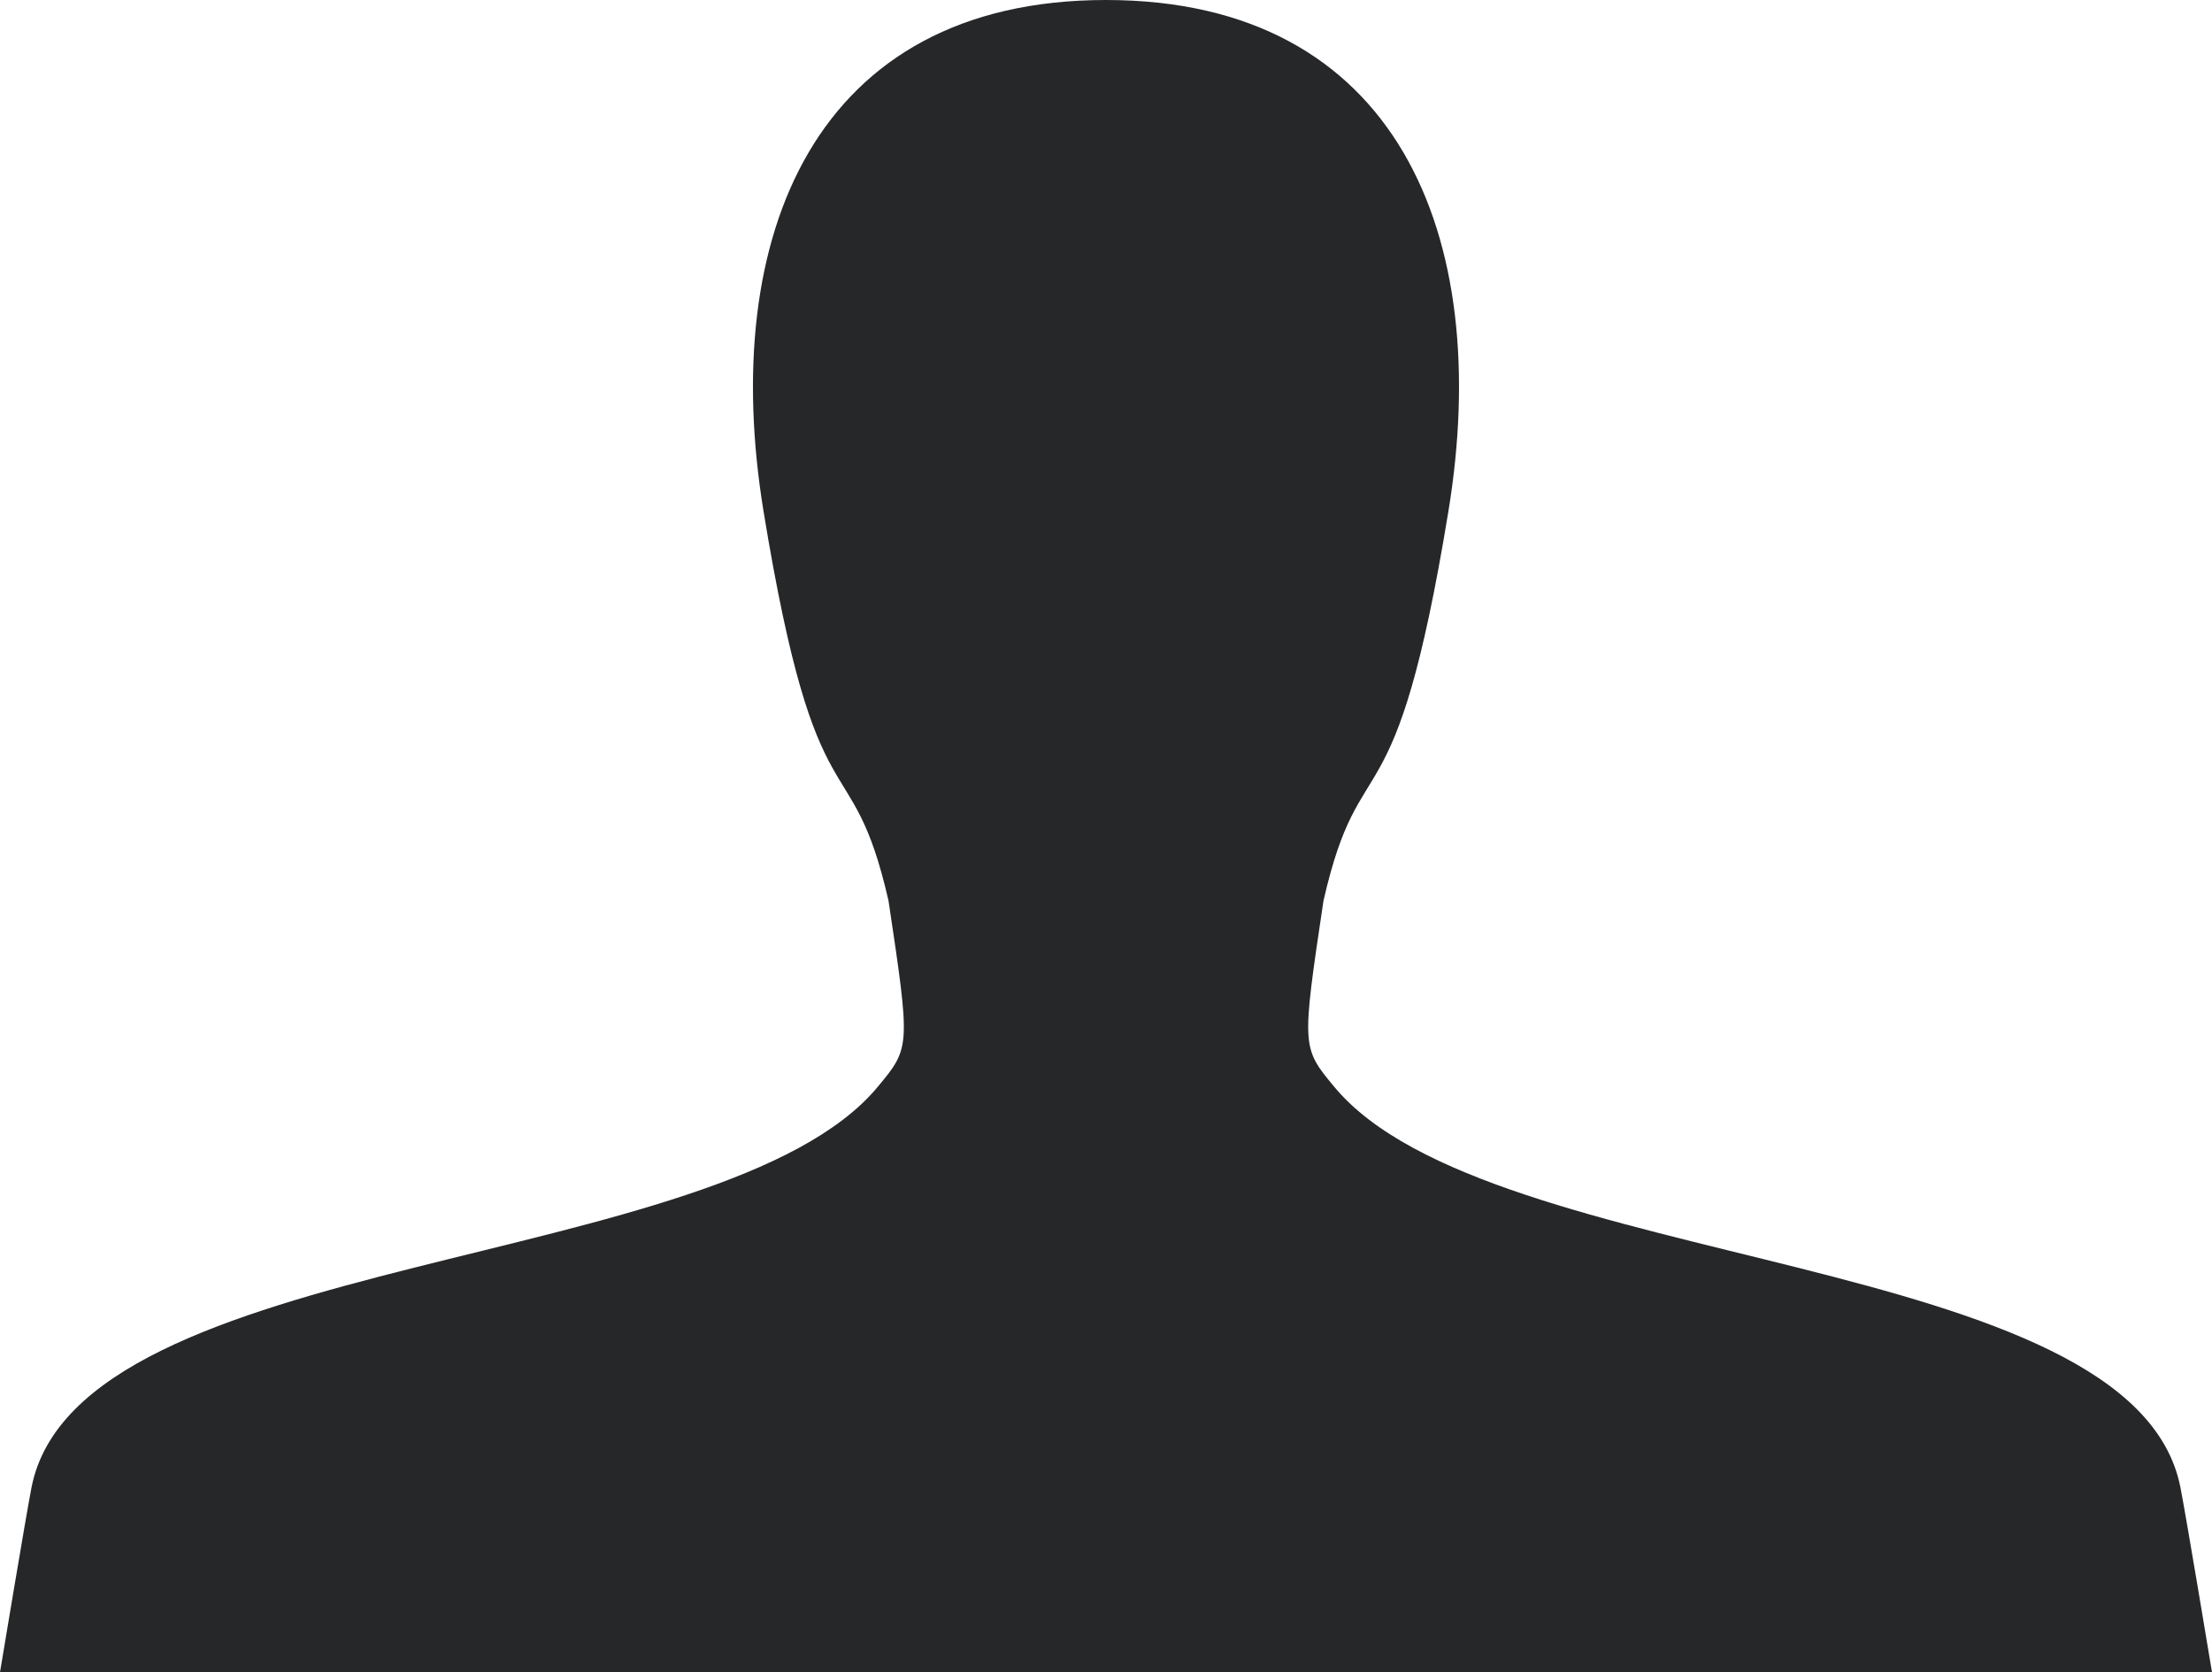 <?xml version="1.0" encoding="utf-8"?>
<!-- Generator: Adobe Illustrator 16.0.4, SVG Export Plug-In . SVG Version: 6.00 Build 0)  -->
<!DOCTYPE svg PUBLIC "-//W3C//DTD SVG 1.1//EN" "http://www.w3.org/Graphics/SVG/1.1/DTD/svg11.dtd">
<svg version="1.1" id="Layer_1" xmlns="http://www.w3.org/2000/svg" xmlns:xlink="http://www.w3.org/1999/xlink" x="0px" y="0px"
	 width="41px" height="31px" viewBox="0 0 41 31" enable-background="new 0 0 41 31" xml:space="preserve">
<path fill="#262729" d="M40.415,27.575c-0.867-4.429-12.807-3.958-15.684-7.427c-0.606-0.73-0.606-0.73-0.2-3.449
	c0.694-3.043,1.323-1.154,2.316-7.223C27.683,4.379,25.902,0,20.5,0s-7.182,4.379-6.348,9.476c0.993,6.069,1.622,4.18,2.317,7.223
	c0.407,2.719,0.407,2.719-0.2,3.449c-2.877,3.469-14.817,2.998-15.685,7.427C0.481,28.1,0,31,0,31h41
	C41,31,40.519,28.1,40.415,27.575z"/>
</svg>
